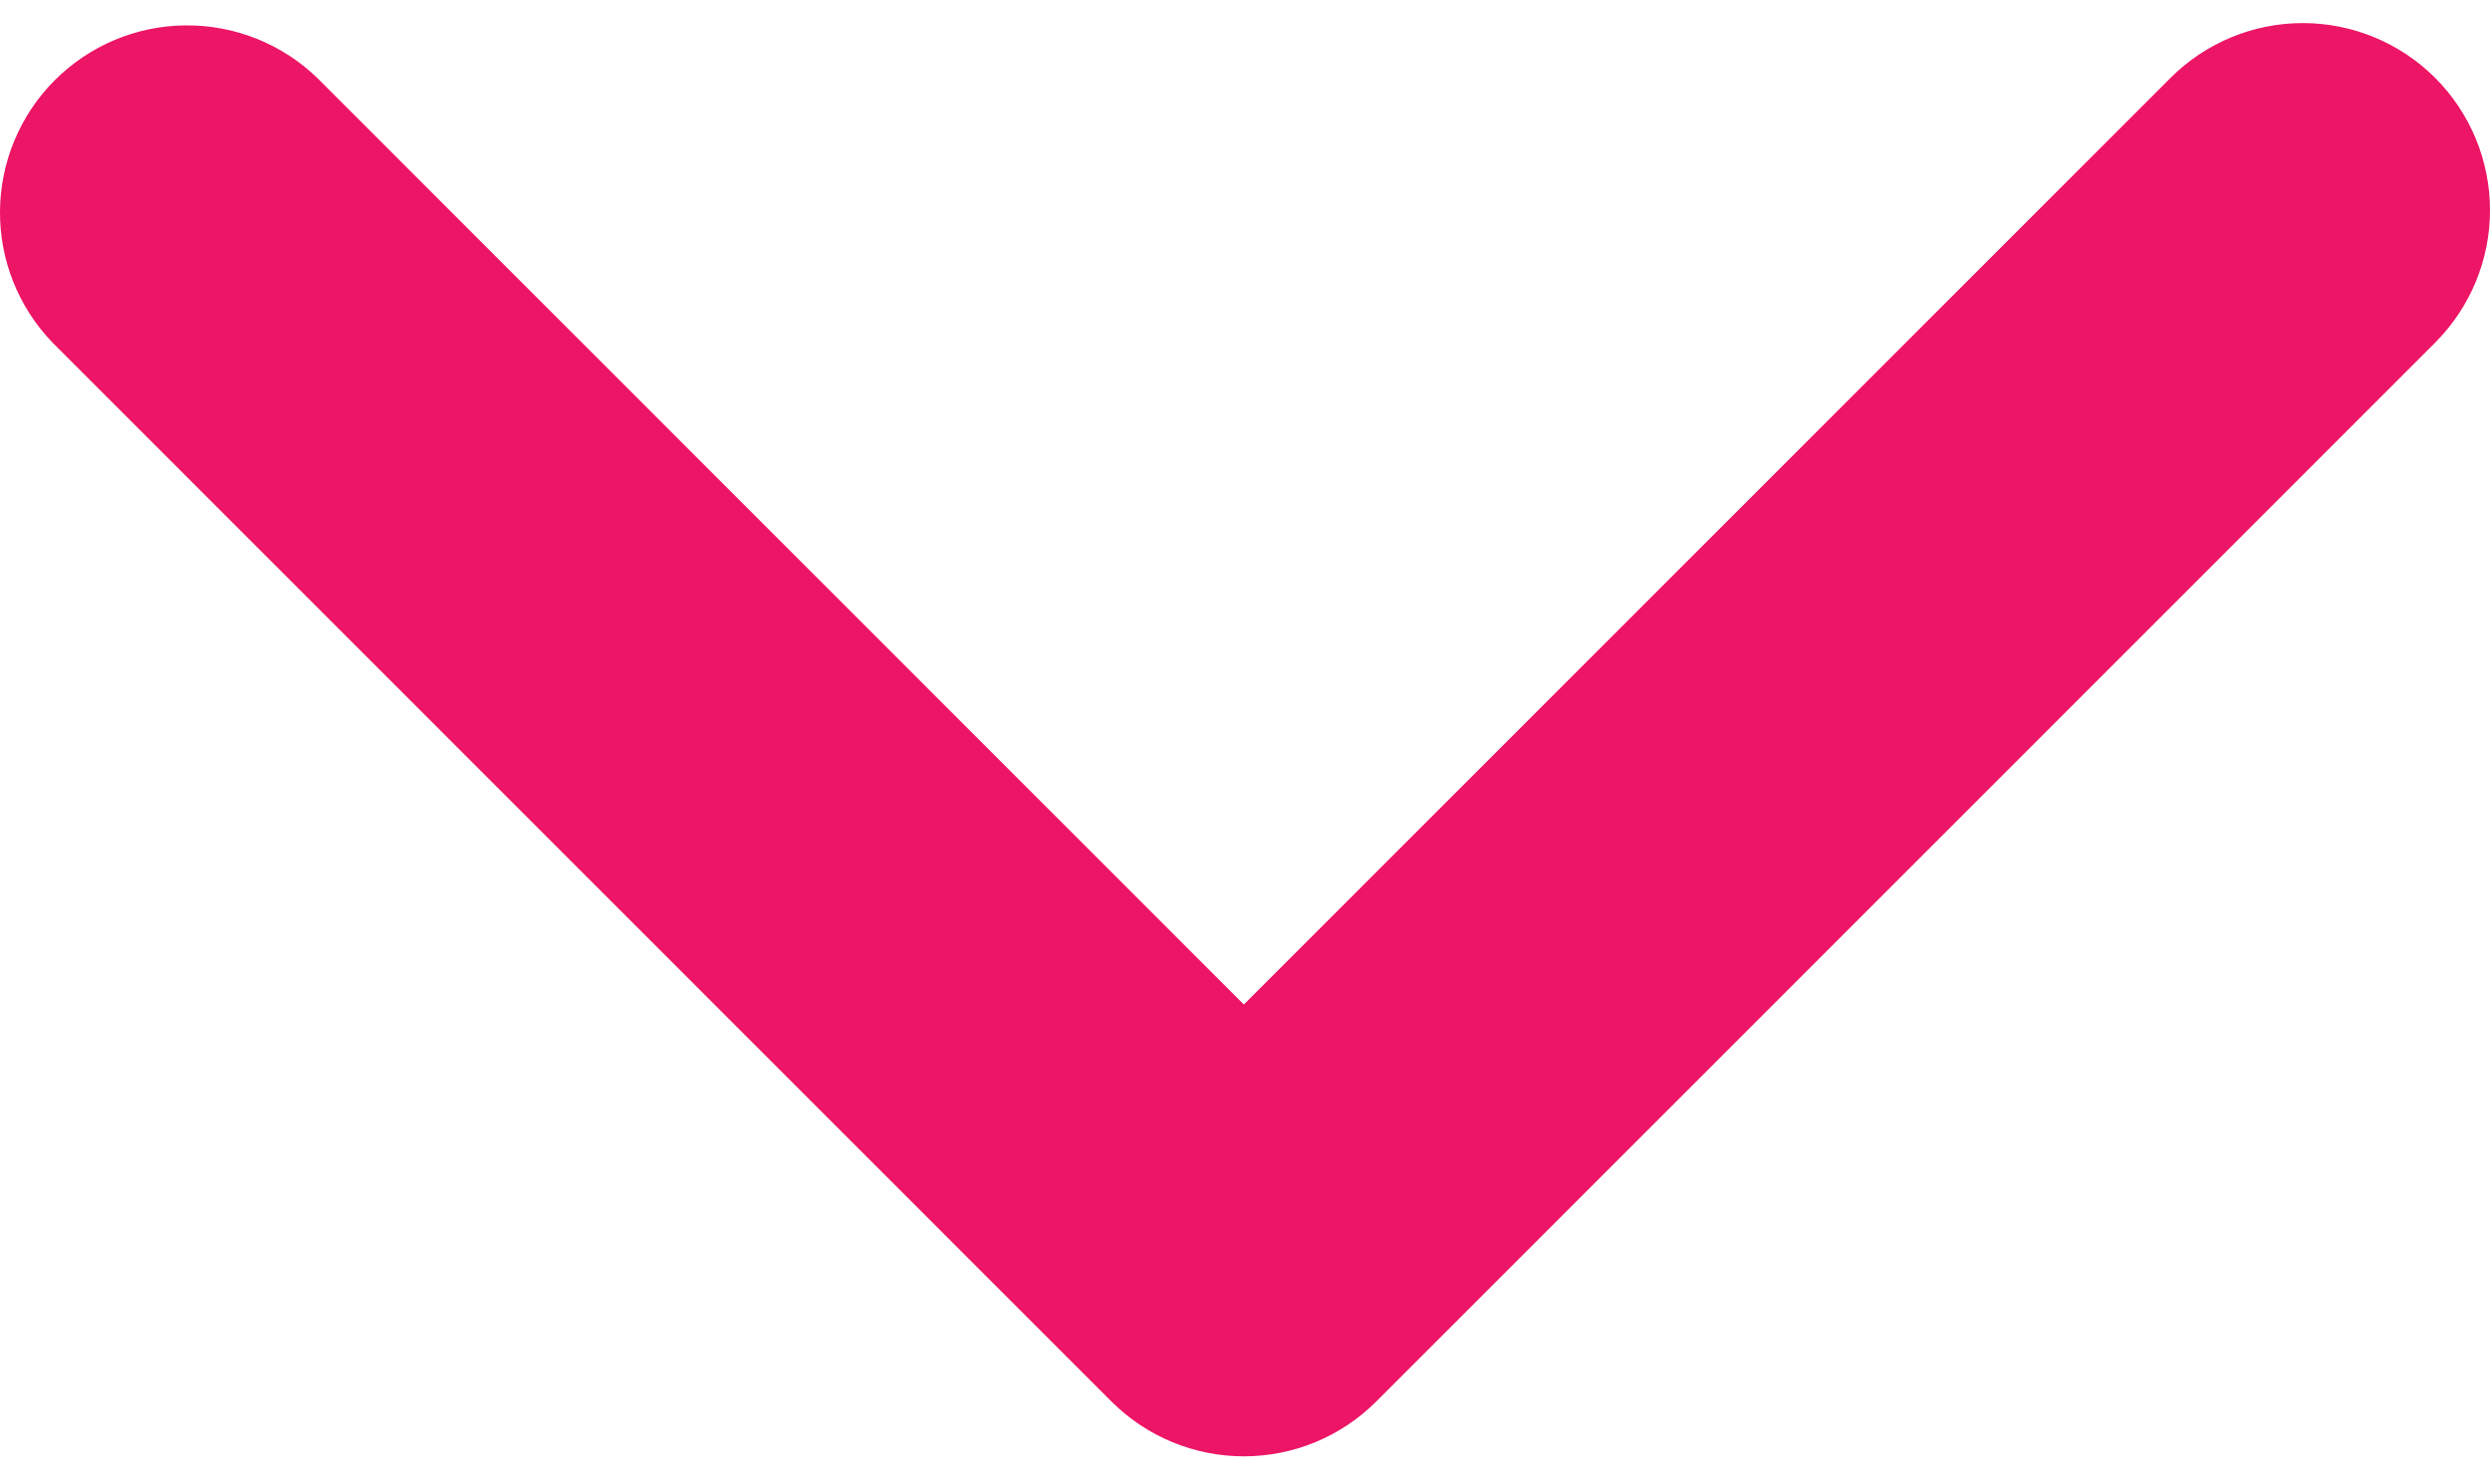 <svg width="52" height="31" viewBox="0 0 52 31" fill="none" xmlns="http://www.w3.org/2000/svg">
<path d="M50.855 1.627C50.122 0.894 49.128 0.482 48.092 0.482C47.055 0.482 46.061 0.894 45.328 1.627L25.976 20.978L6.625 1.627C5.888 0.915 4.9 0.521 3.875 0.53C2.85 0.538 1.87 0.95 1.145 1.674C0.42 2.399 0.009 3.38 0 4.405C-0.009 5.43 0.385 6.417 1.097 7.155L23.212 29.27C23.946 30.003 24.94 30.414 25.976 30.414C27.013 30.414 28.007 30.003 28.74 29.27L50.855 7.155C51.588 6.421 52 5.427 52 4.391C52 3.354 51.588 2.36 50.855 1.627Z" fill="#ED1566"/>
</svg>
